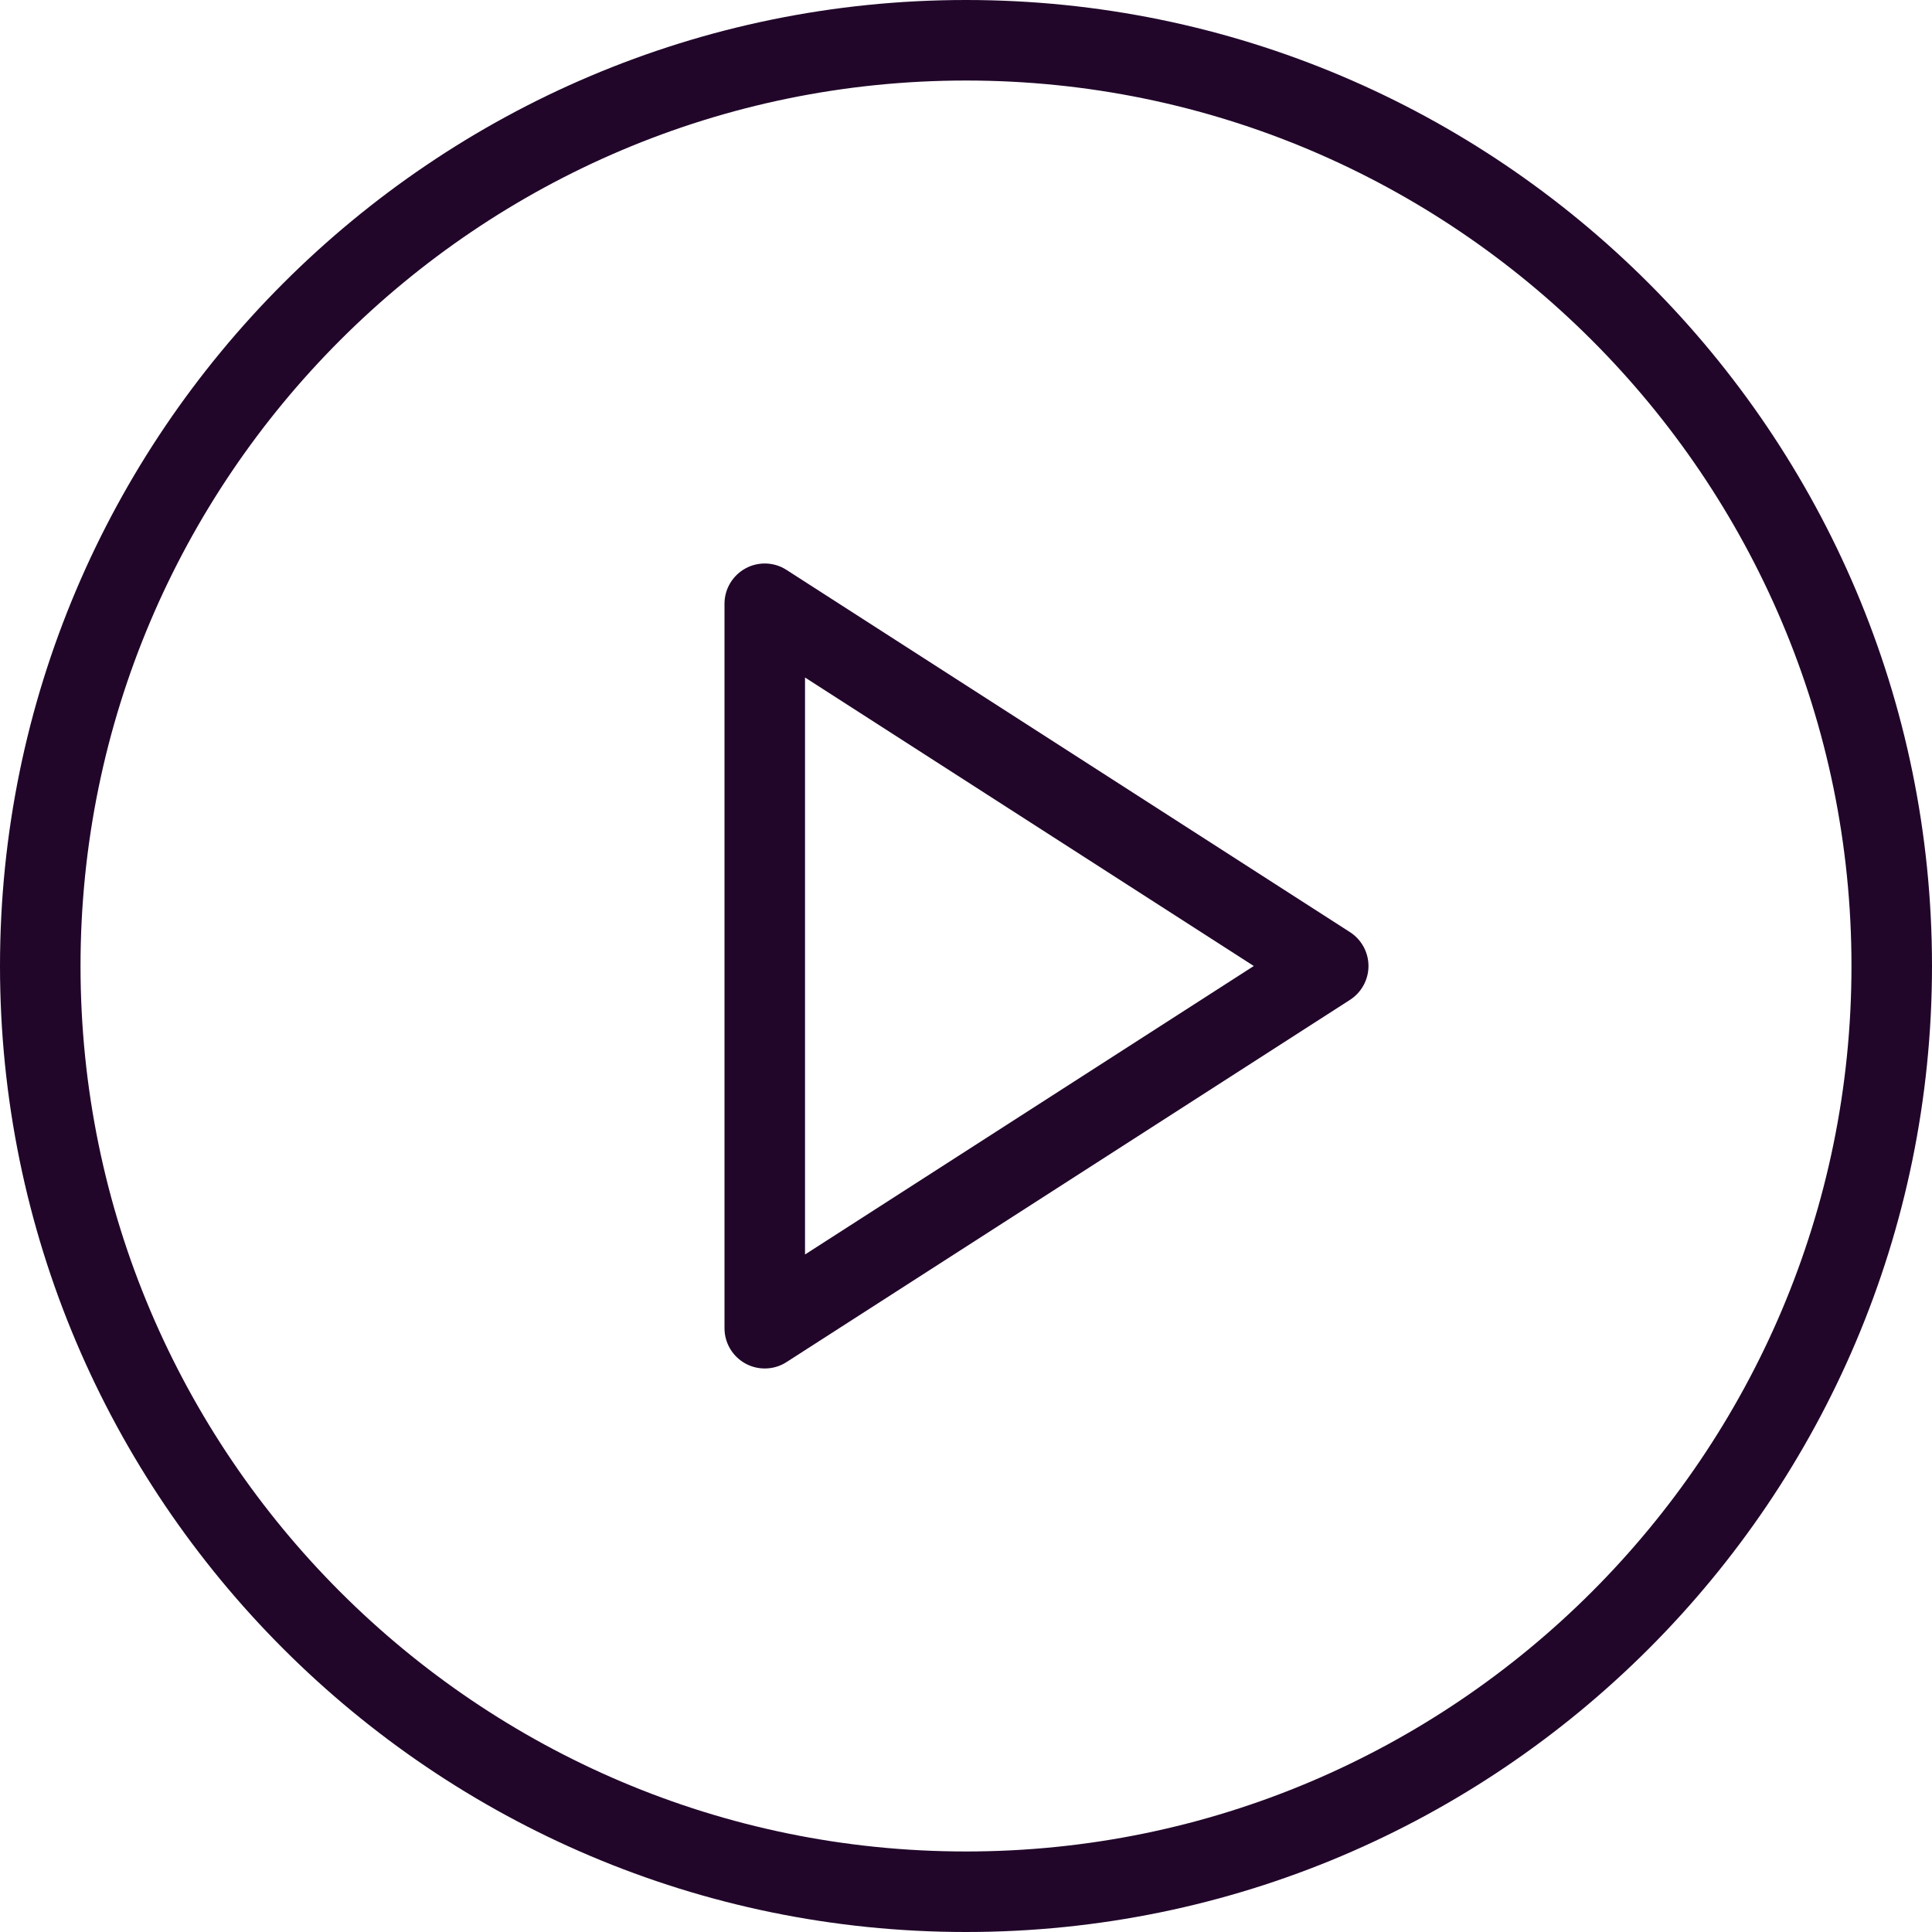 <svg width="25" height="25" viewBox="0 0 25 25" fill="none" xmlns="http://www.w3.org/2000/svg">
<path d="M12.5 0C5.607 0 0 5.608 0 12.5C0 19.392 5.607 25 12.5 25C19.393 25 25 19.392 25 12.5C25 5.608 19.393 0 12.5 0ZM12.5 23.958C6.182 23.958 1.042 18.818 1.042 12.5C1.042 6.182 6.182 1.042 12.5 1.042C18.818 1.042 23.958 6.182 23.958 12.5C23.958 18.818 18.818 23.958 12.5 23.958Z" fill="#21062A"/>
<path d="M17.469 12.062L10.178 7.375C10.018 7.27 9.811 7.265 9.647 7.355C9.479 7.447 9.375 7.622 9.375 7.812V17.187C9.375 17.378 9.479 17.553 9.647 17.645C9.724 17.687 9.81 17.708 9.896 17.708C9.994 17.708 10.092 17.681 10.178 17.625L17.469 12.938C17.618 12.842 17.708 12.677 17.708 12.5C17.708 12.323 17.618 12.158 17.469 12.062ZM10.417 16.233V8.767L16.224 12.5L10.417 16.233Z" fill="#21062A"/>
</svg>
